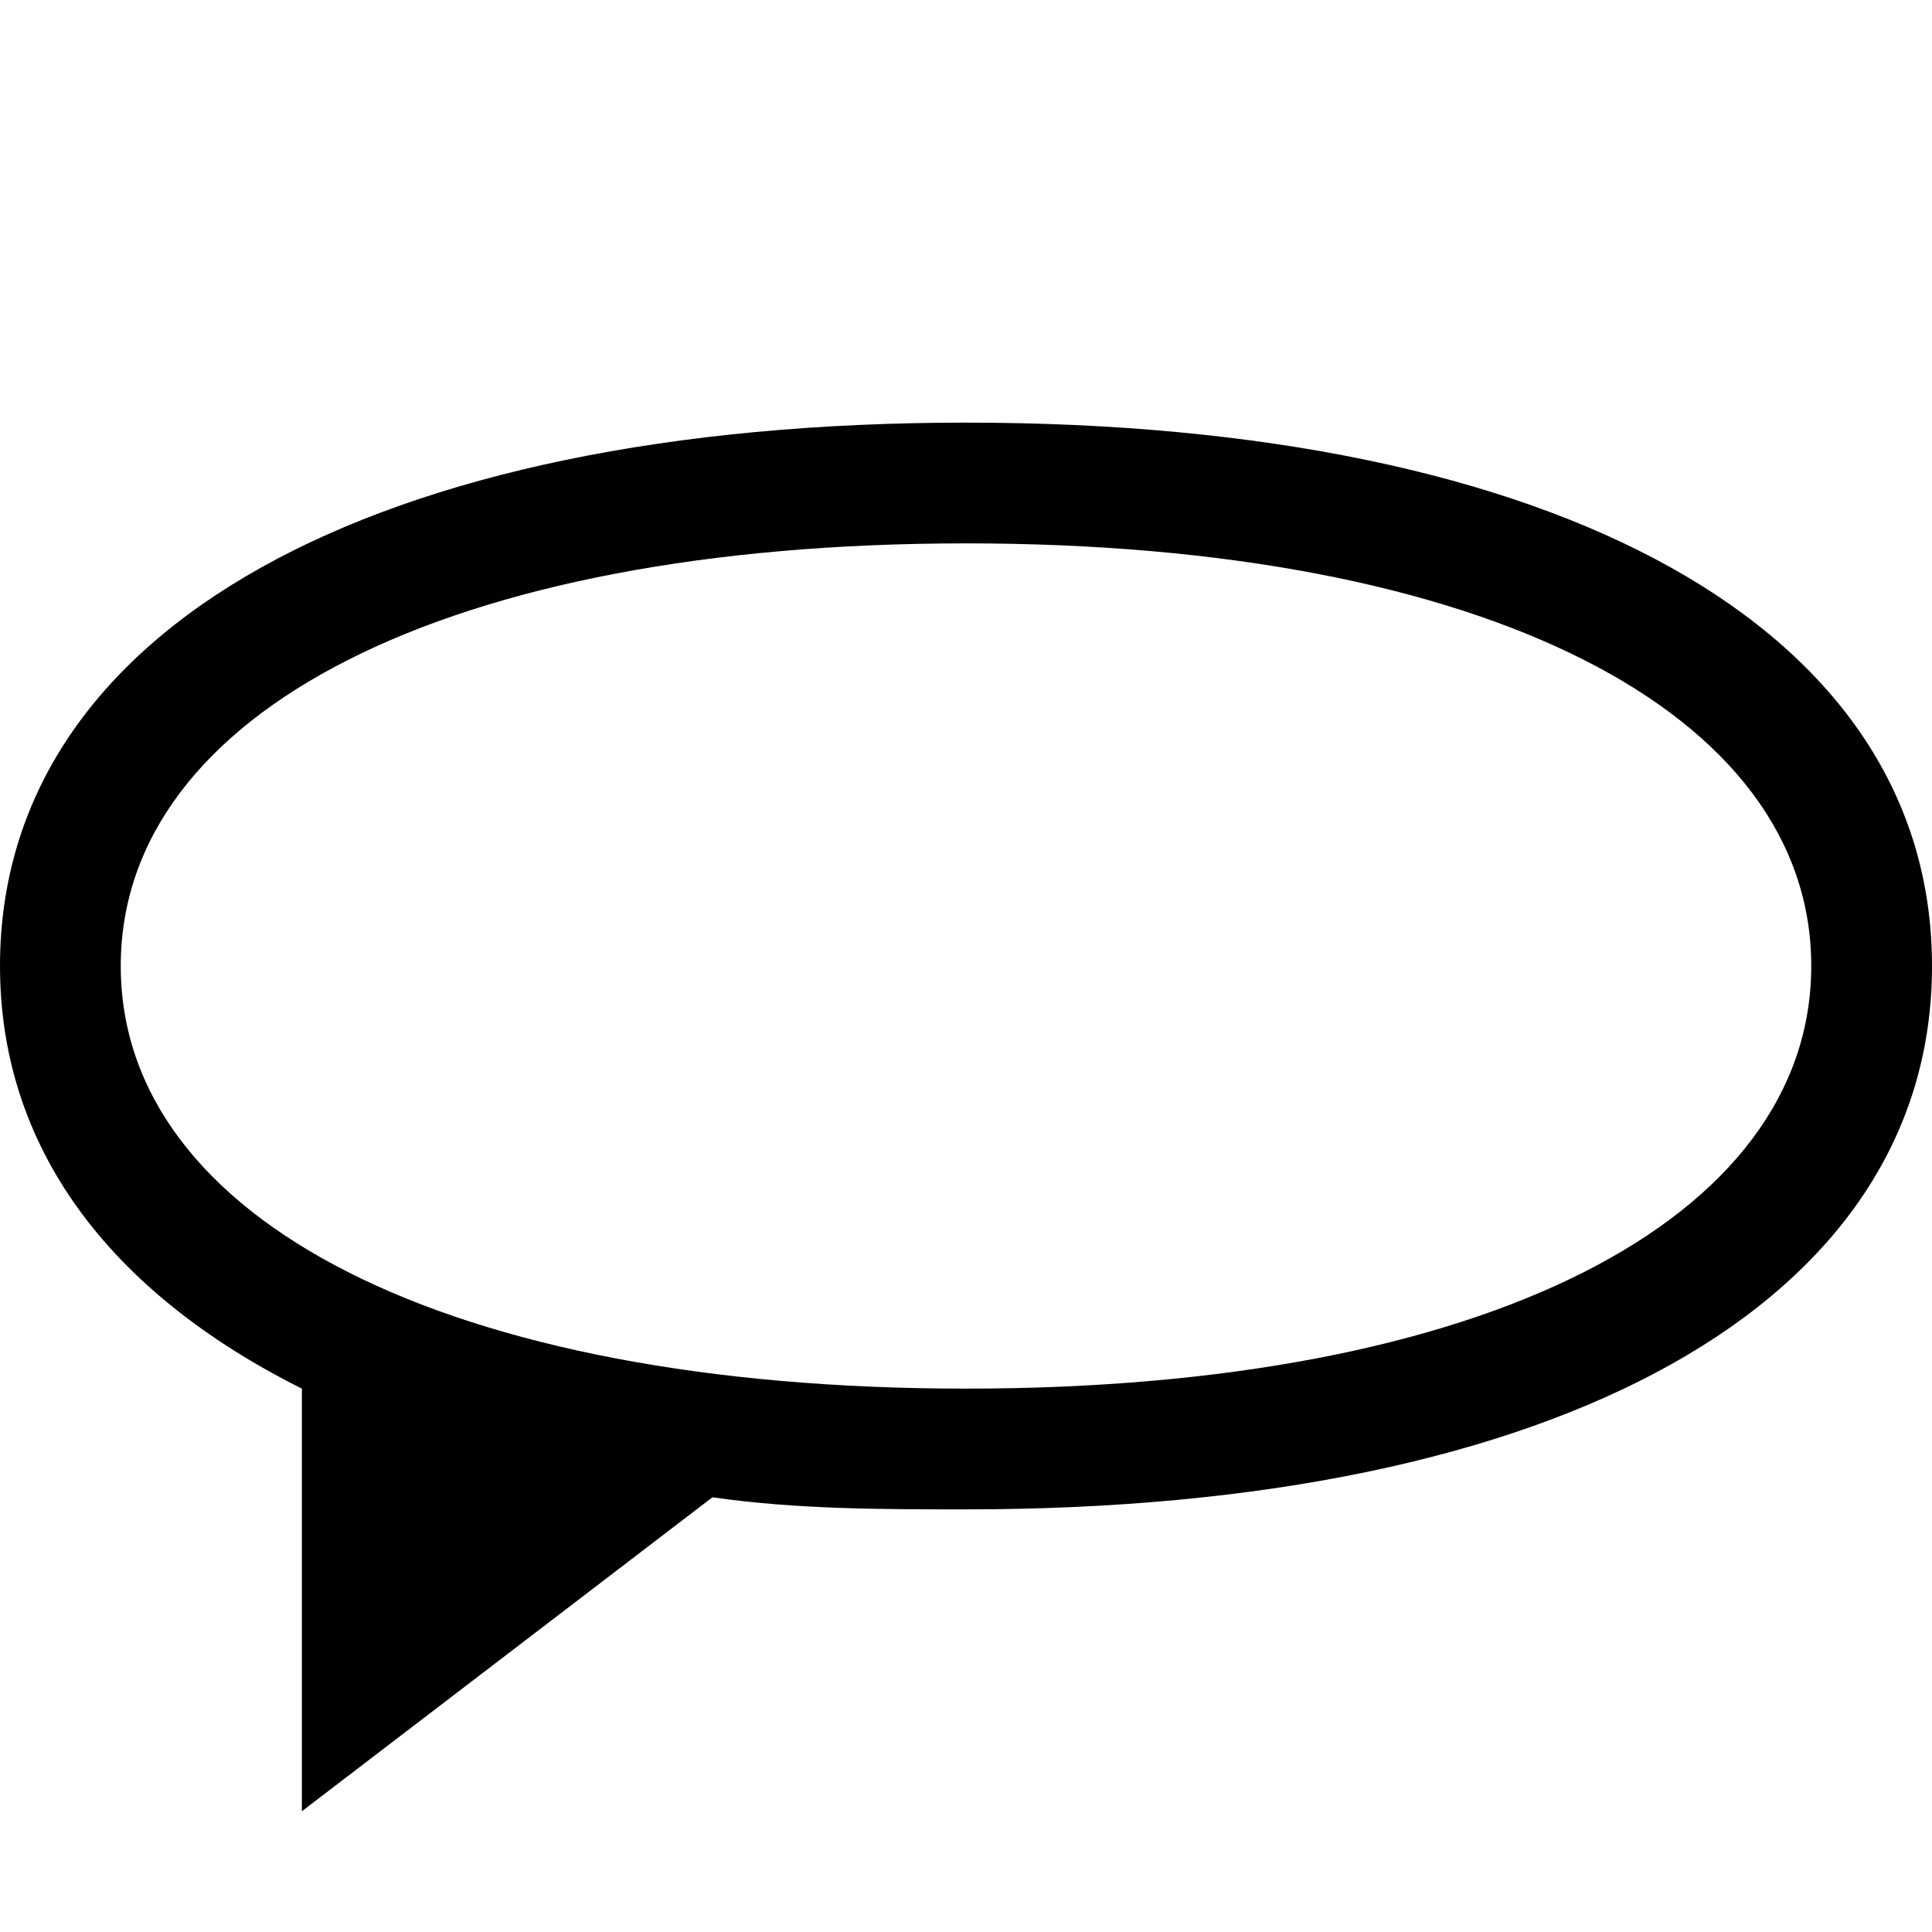 <svg xmlns="http://www.w3.org/2000/svg" width="16" height="16"><style type="text/css"></style><g stroke="none"><path d="M8 4.5C3.7 4.5 1 5.9 1 8s2.7 3.5 7 3.5 7-1.4 7-3.5-2.7-3.5-7-3.5z" fill="none"/><path d="M8 3.5C3.1 3.5 0 5.2 0 8c0 1.5.9 2.7 2.5 3.5V15l3.4-2.6c.7.1 1.4.1 2.1.1 4.9 0 8-1.7 8-4.5s-3.1-4.5-8-4.5zm0 8c-4.3 0-7-1.4-7-3.5s2.7-3.5 7-3.5 7 1.4 7 3.5-2.7 3.5-7 3.5z"/></g></svg>